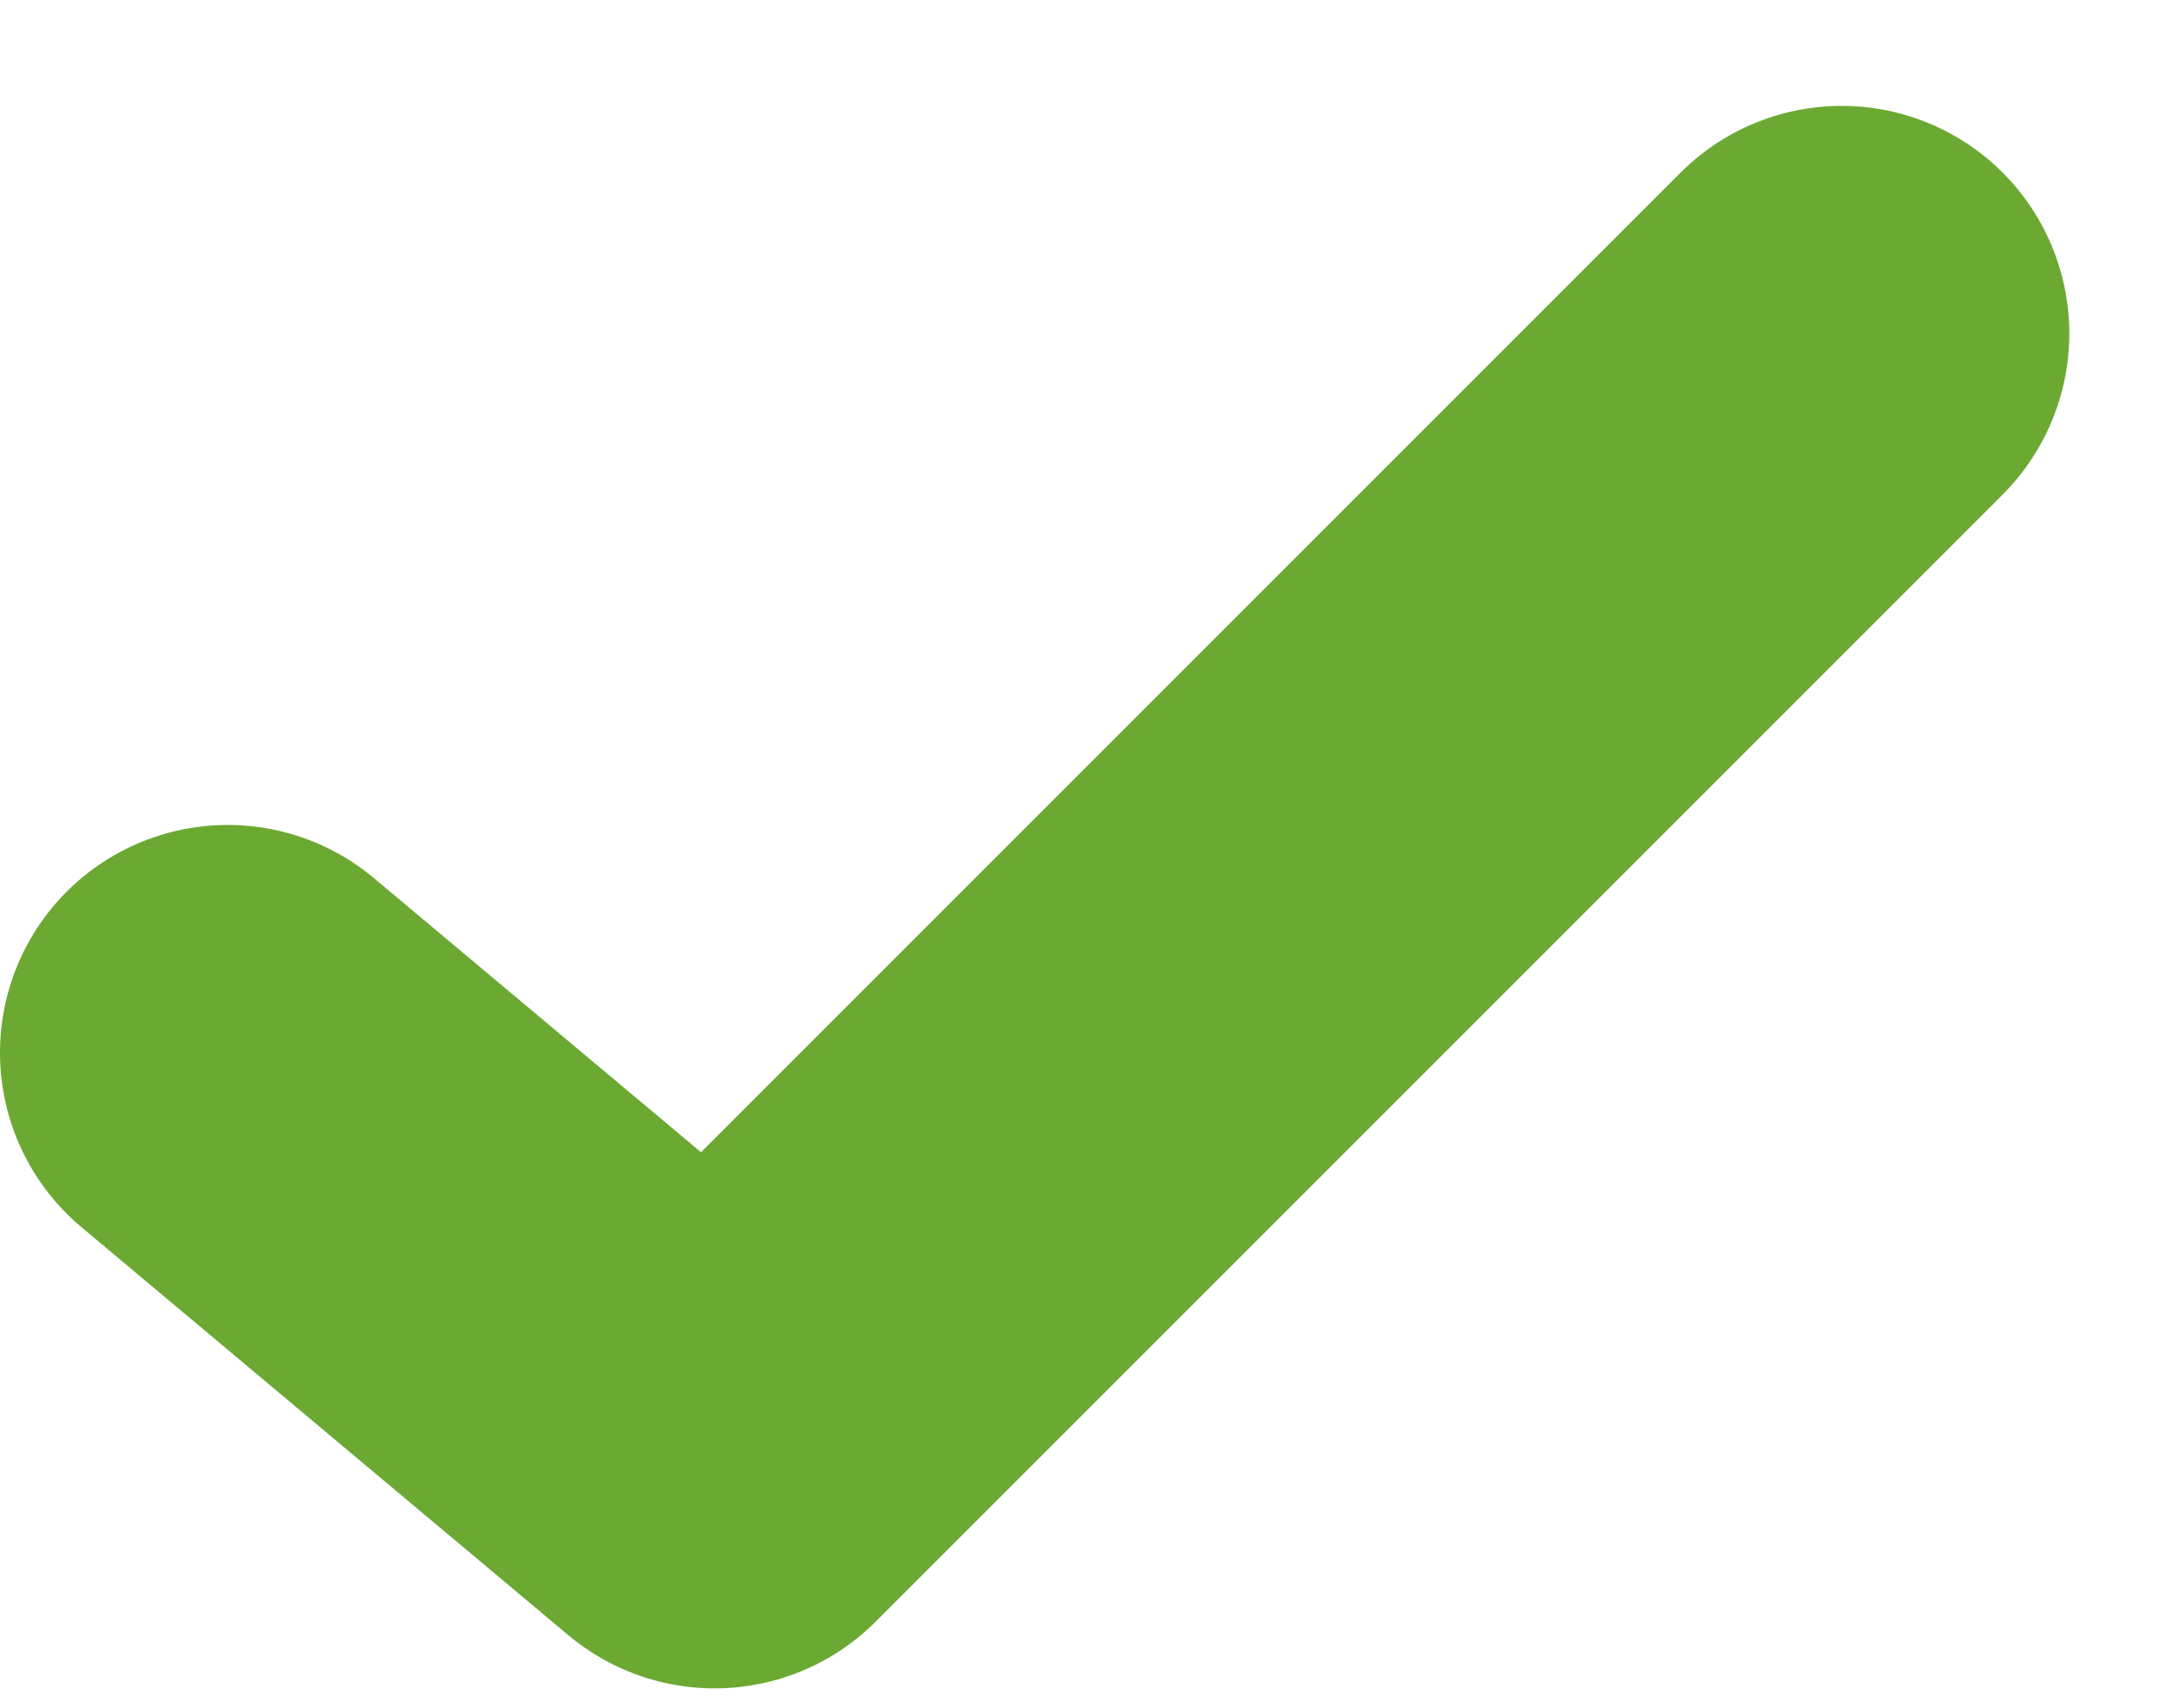 <svg xmlns="http://www.w3.org/2000/svg" width="19" height="15" viewBox="0 0 19 15">
    <path fill="none" fill-rule="evenodd" stroke="#6BA933" stroke-linecap="round" stroke-linejoin="round" stroke-width="4" d="M16.177 2.93l-9.9 9.9L2 9.246"/>
</svg>
